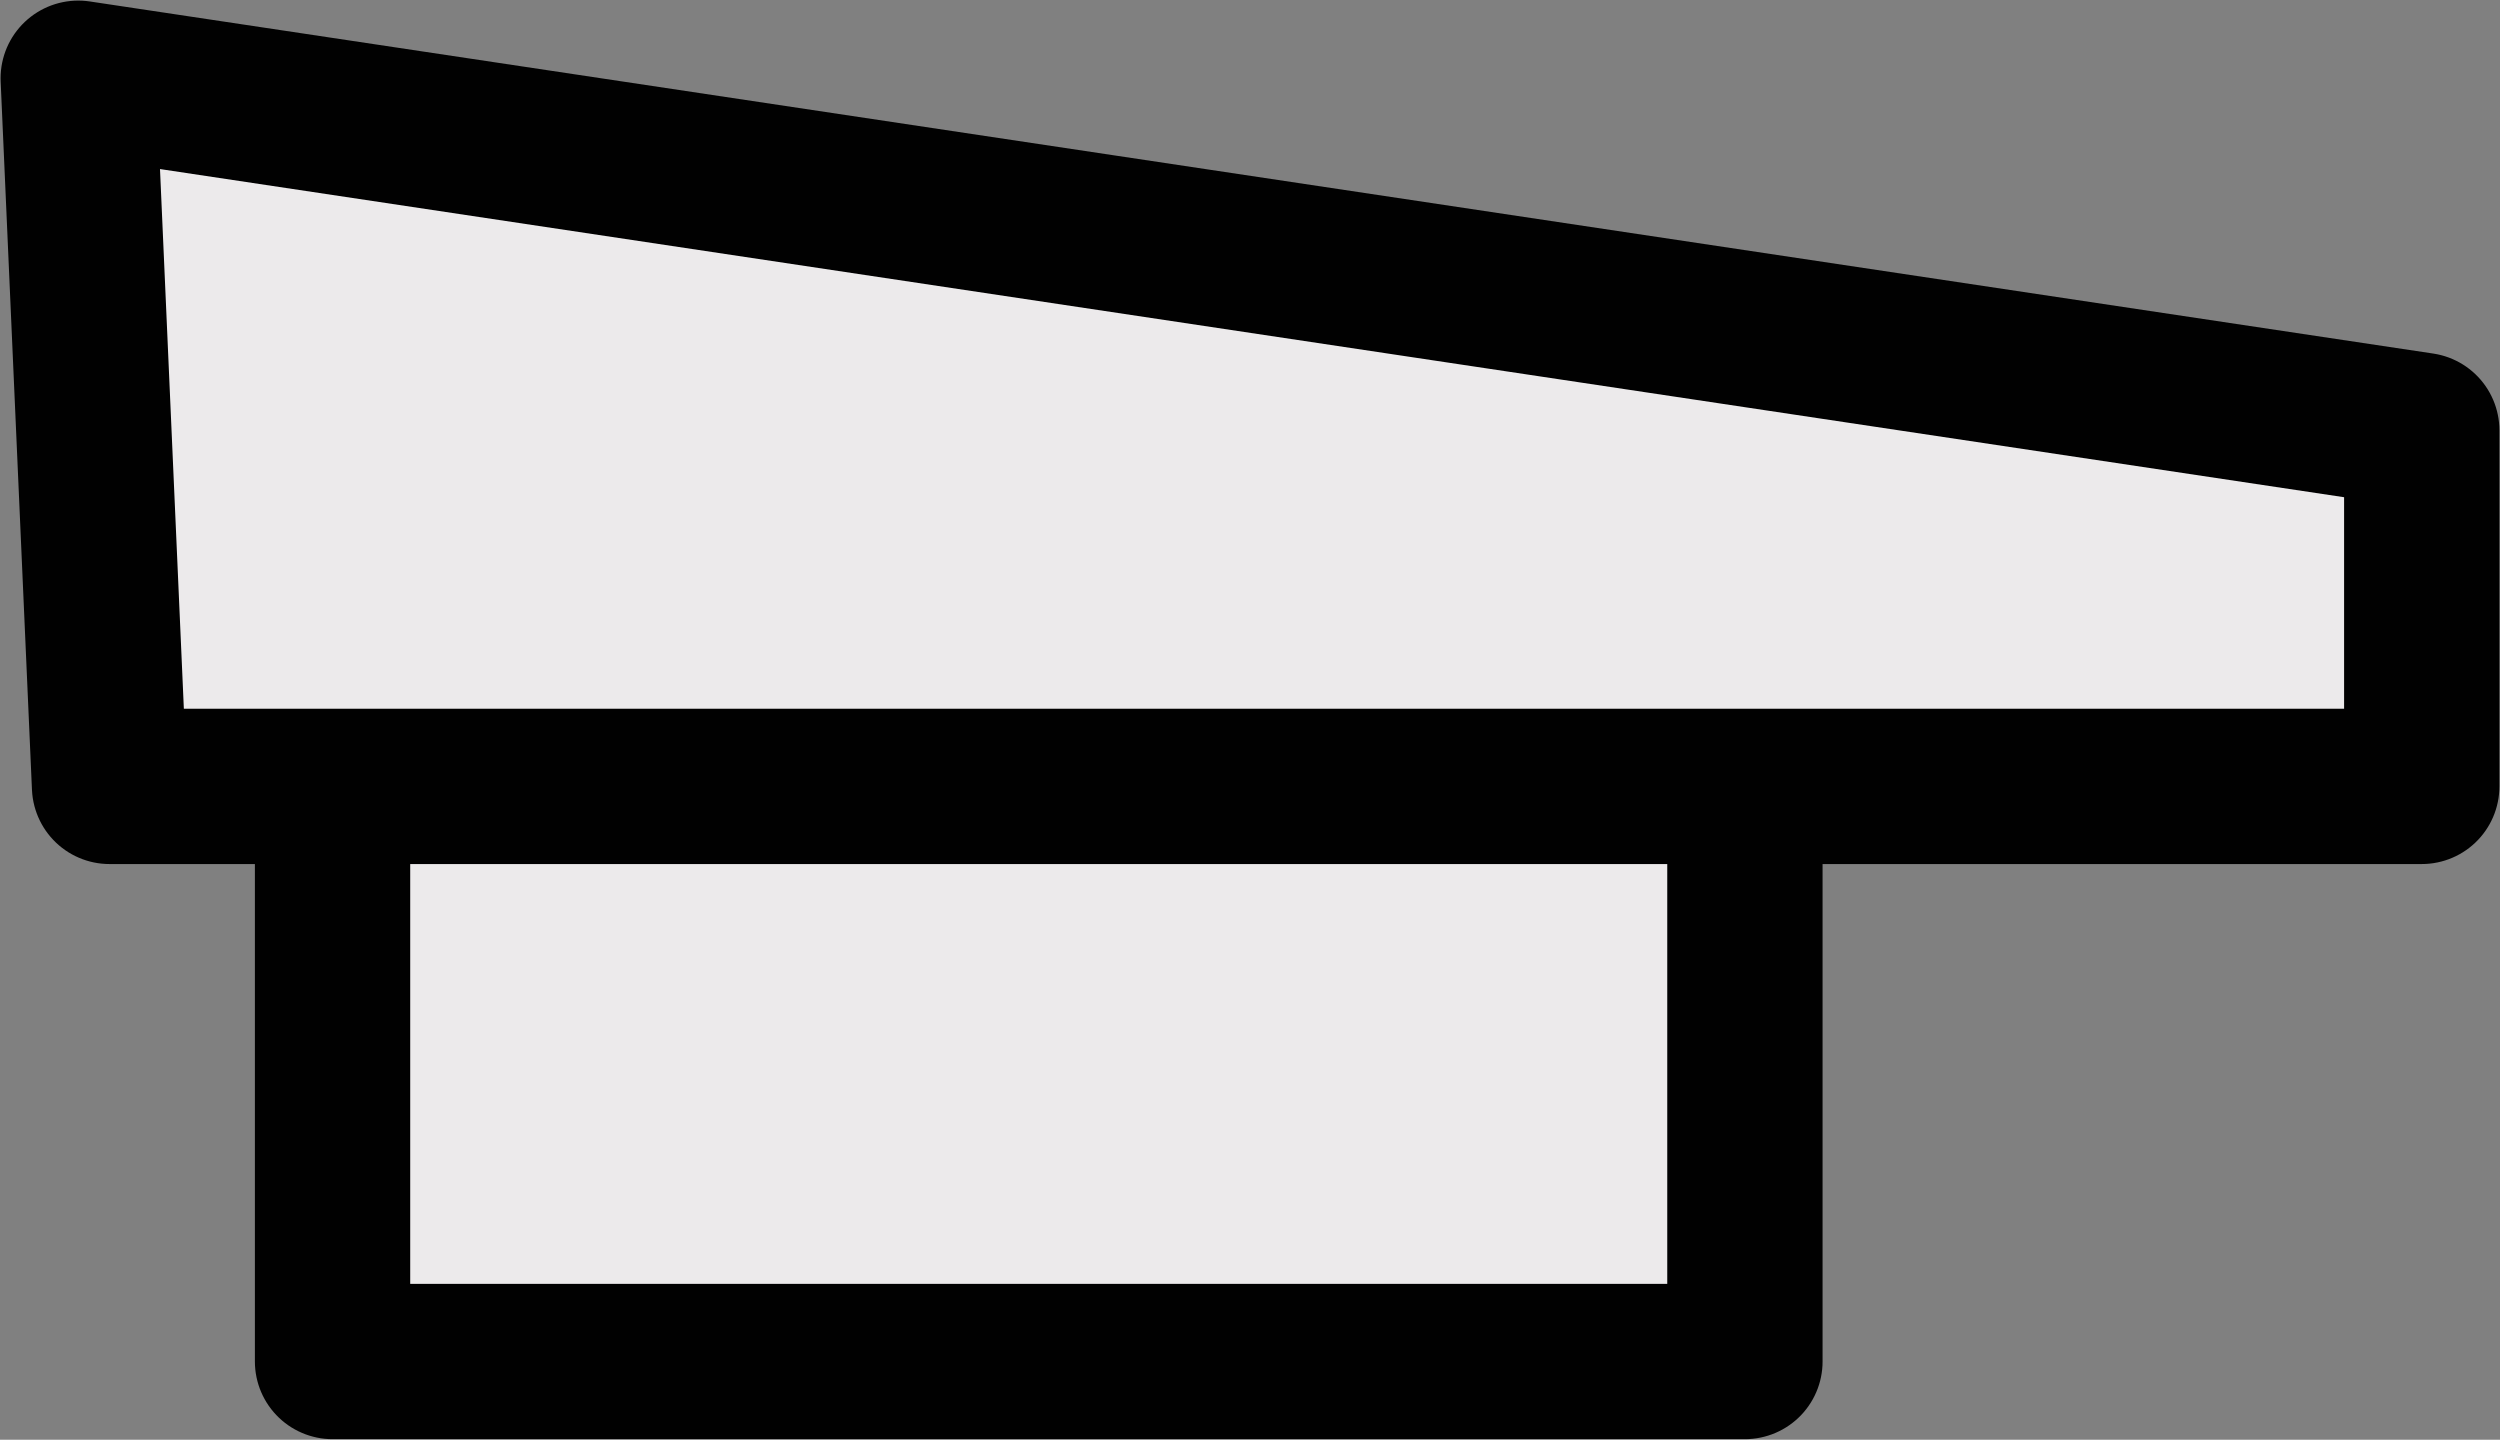 <?xml version="1.0" encoding="utf-8"?>
<!-- Generator: Adobe Illustrator 19.2.1, SVG Export Plug-In . SVG Version: 6.00 Build 0)  -->
<svg version="1.1" id="Layer_1" xmlns="http://www.w3.org/2000/svg" xmlns:xlink="http://www.w3.org/1999/xlink" x="0px" y="0px"
	 viewBox="0 0 63.9 36.8" style="enable-background:new 0 0 63.9 36.8;" xml:space="preserve">
<rect x="0" y="0" width="63.9" height="36.8" fill="#808080" stroke="none"/>
<style type="text/css">
	.st0{fill:#ECEAEB;stroke:#010101;stroke-width:3.97;stroke-linecap:round;stroke-linejoin:round;}
</style>
<g>
	<path id="rect6594" class="st0" d="M8.5,17.9h36.1v16.9H8.5V17.9z"/>
	<path id="rect5718" class="st0" d="M2,2L61.9,11v9.1H2.8L2,2z"/>
</g>
</svg>
